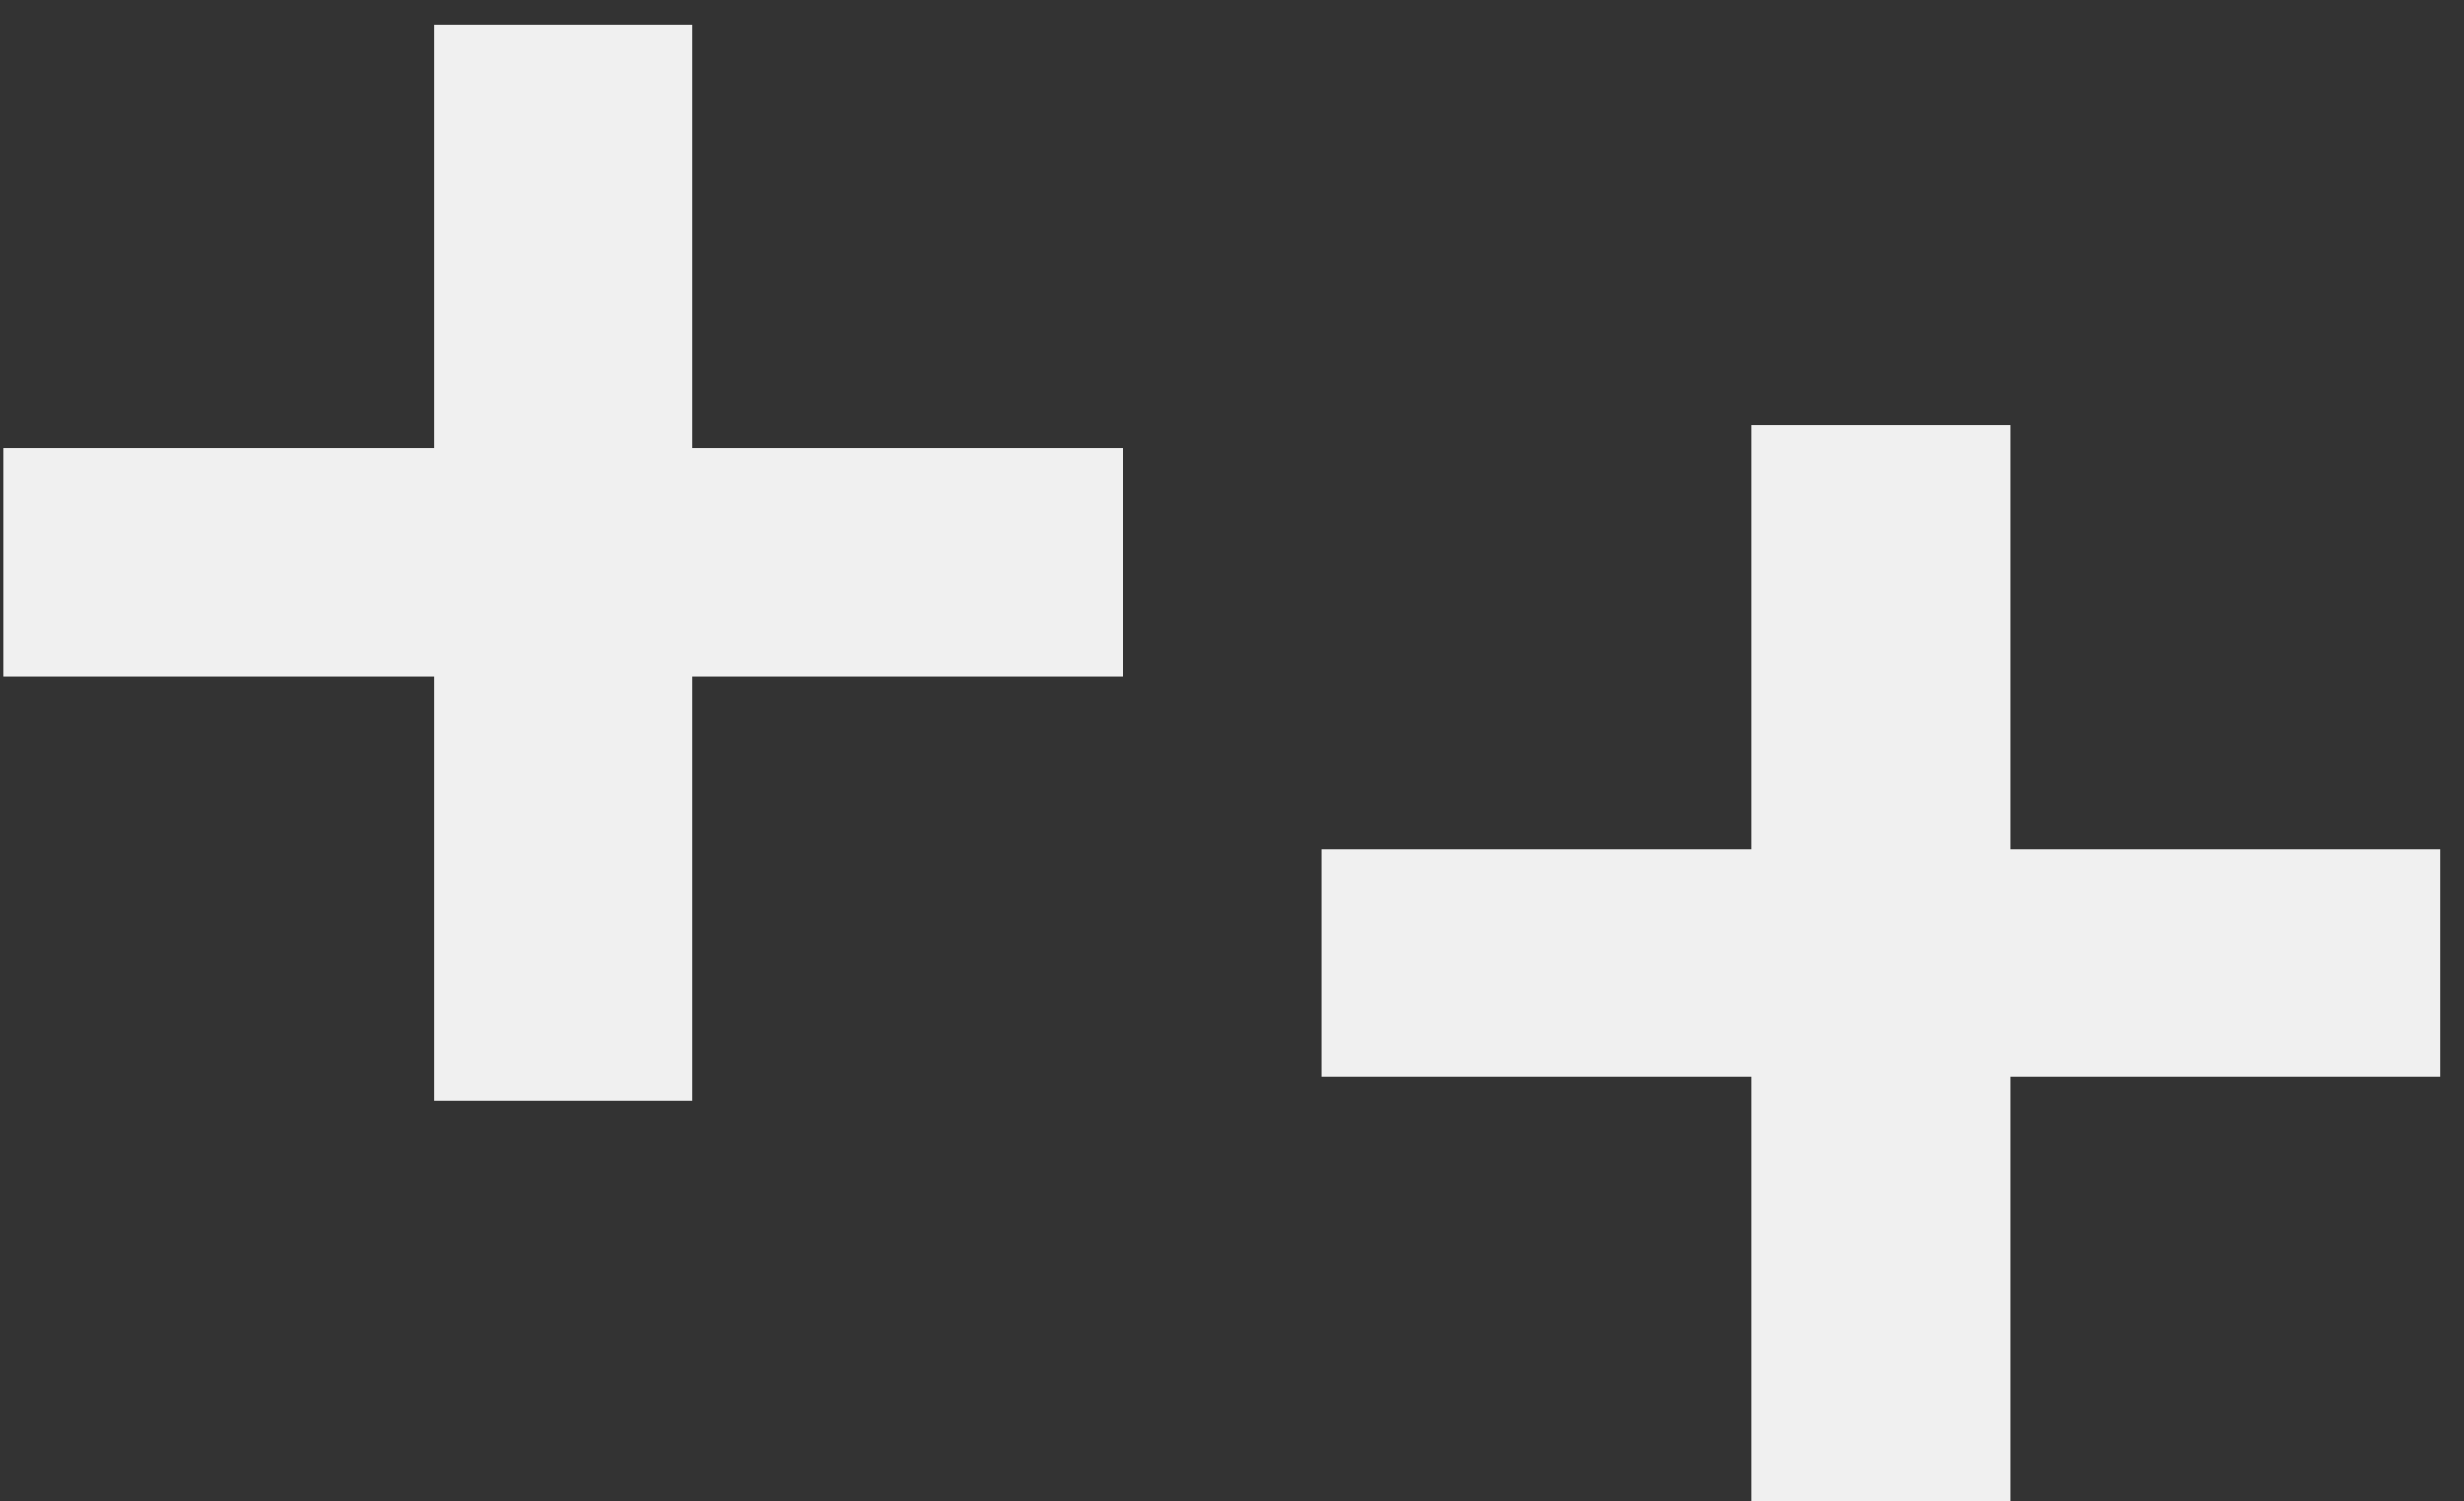 <svg width="87" height="53" viewBox="0 0 87 53" fill="none" xmlns="http://www.w3.org/2000/svg">
<rect x="0" y="0" width="87" height="53" fill="#333333" stroke="none"/>
<path d="M15.317 38.864H24.437V23.892H39.637V15.836H24.437V0.864H15.317V15.836H0.117V23.892H15.317V38.864Z" fill="#F0F0F0"/>
<path d="M61.852 53H70.972V38.028H86.172V29.972H70.972V15H61.852V29.972H46.652V38.028H61.852V53Z" fill="#F0F0F0"/>
</svg>
